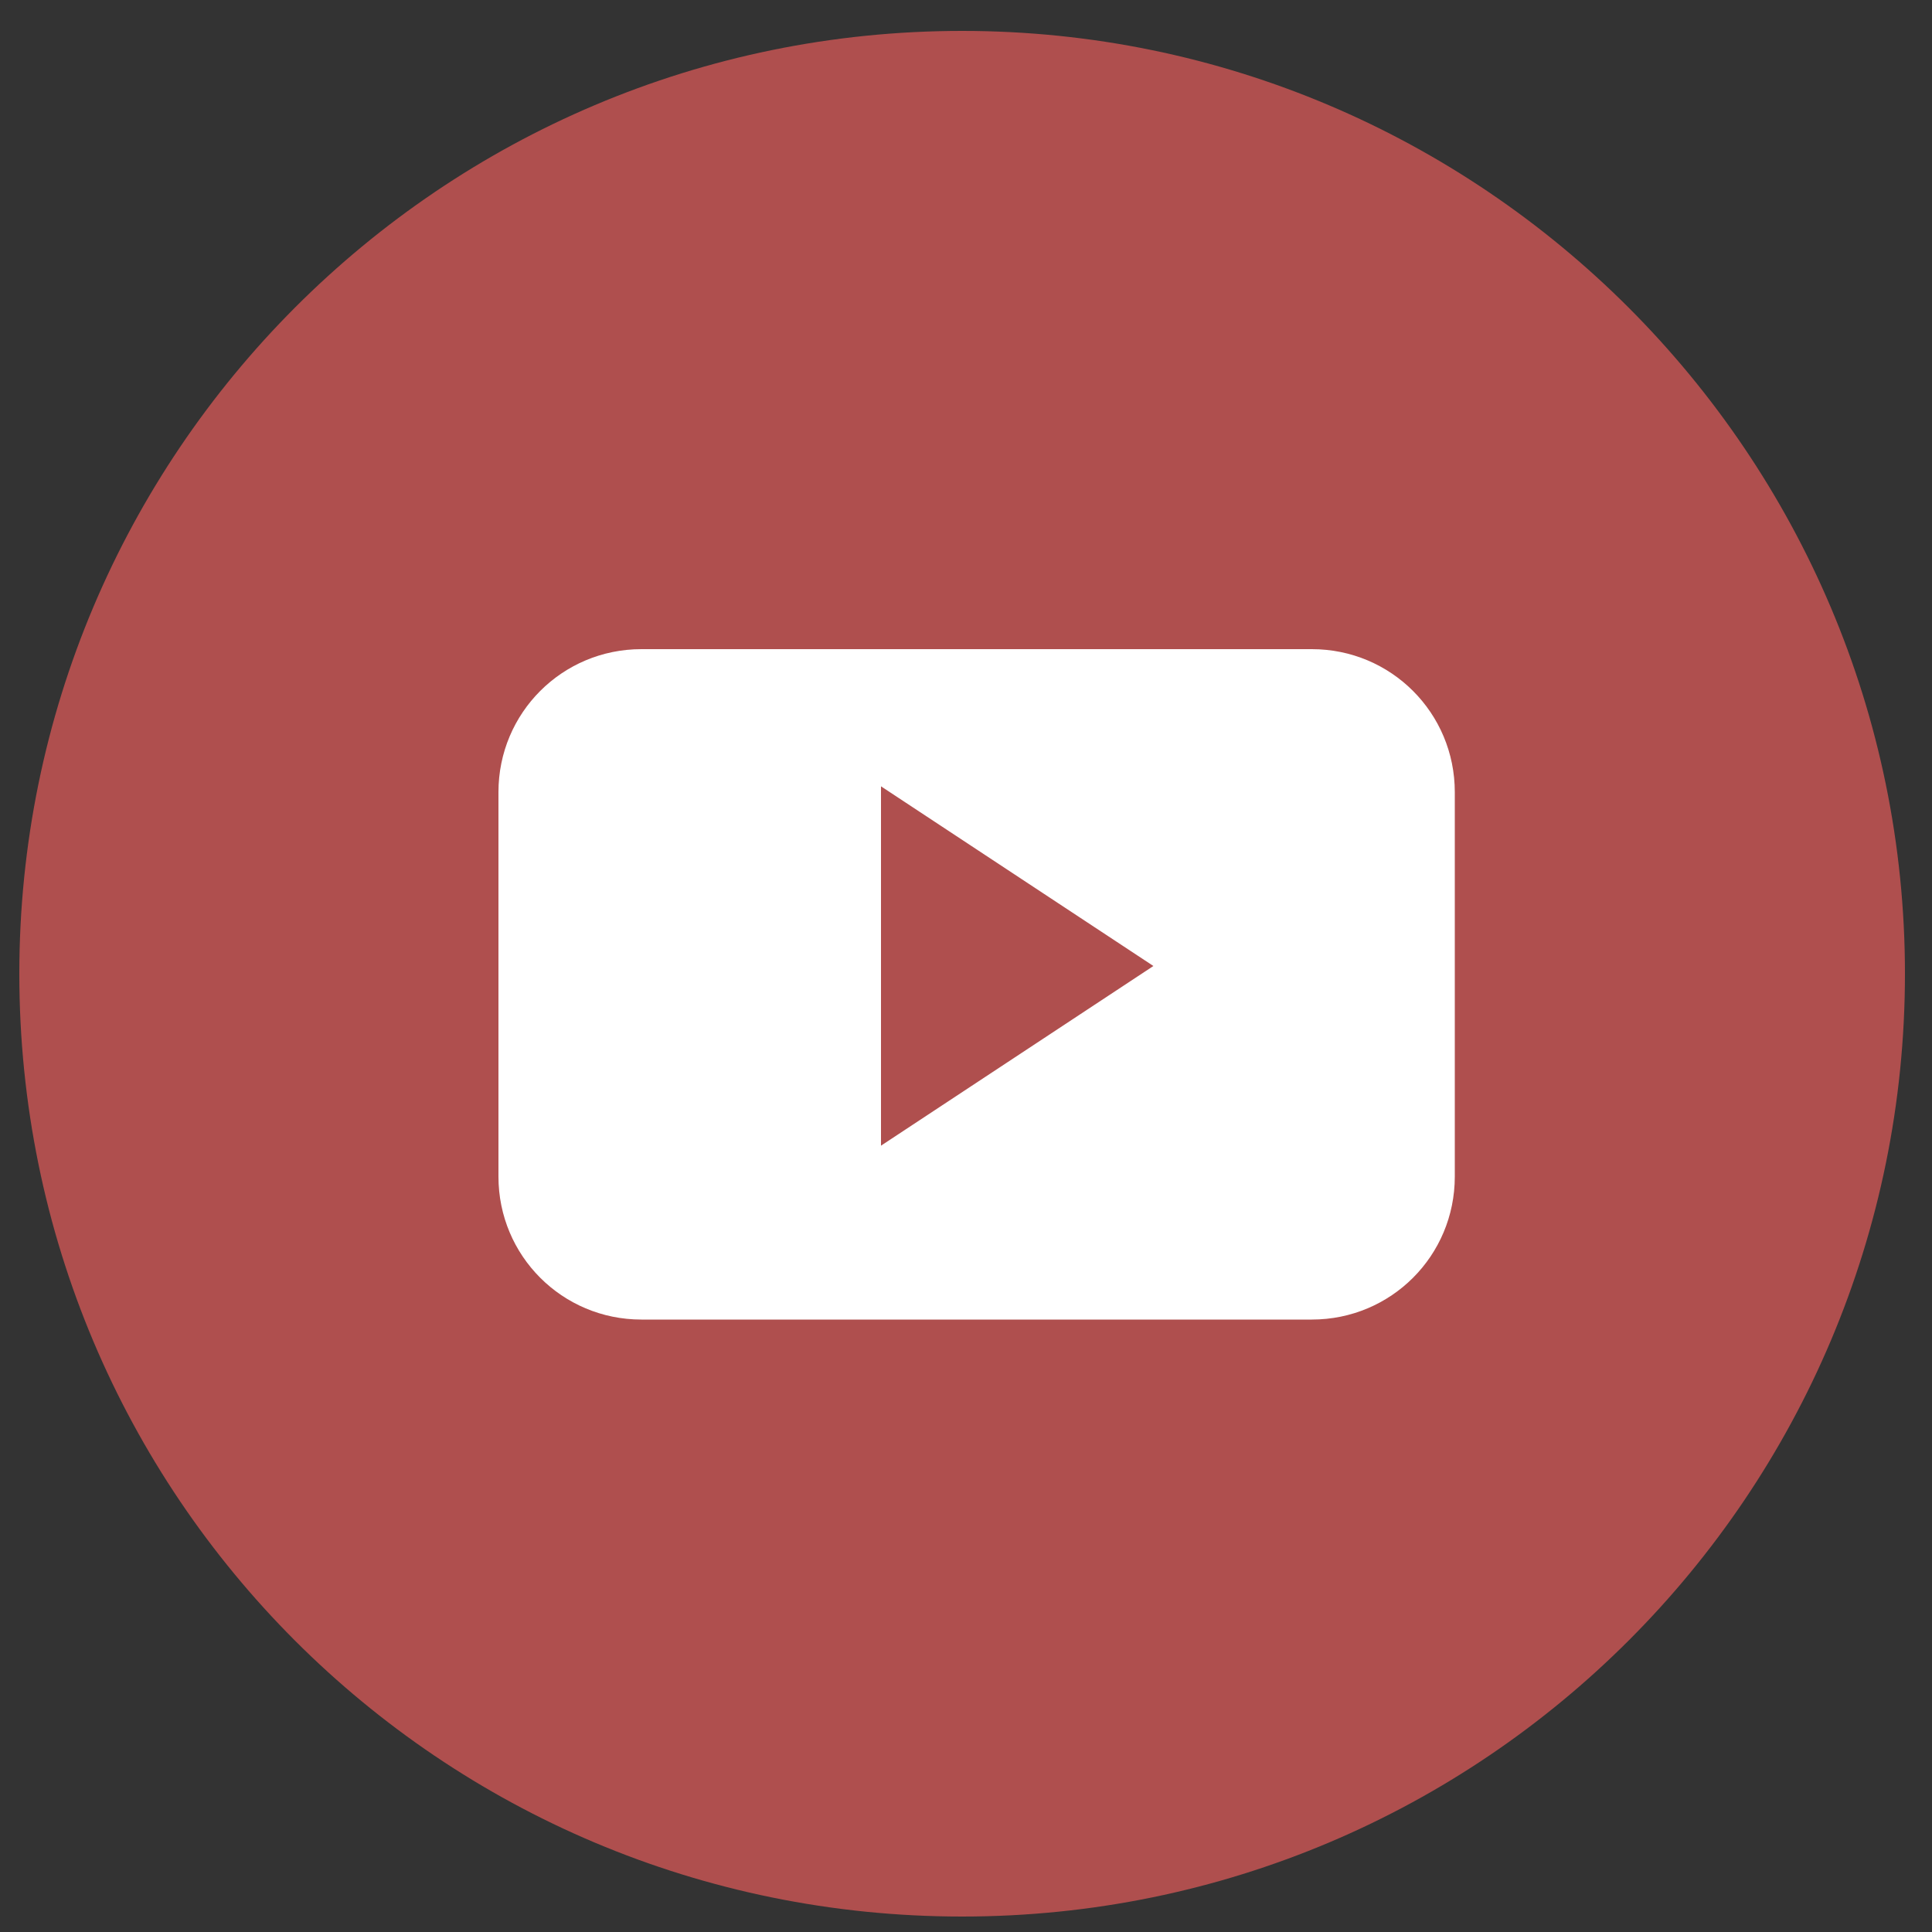 <?xml version="1.0" encoding="utf-8"?>
<!-- Generator: Adobe Illustrator 20.0.0, SVG Export Plug-In . SVG Version: 6.00 Build 0)  -->
<svg version="1.1" id="Vrstva_1" xmlns="http://www.w3.org/2000/svg" xmlns:xlink="http://www.w3.org/1999/xlink" x="0px" y="0px"
	 viewBox="0 0 100 100" style="enable-background:new 0 0 100 100;" xml:space="preserve">
<rect x="0" y="0" width="100" height="100" fill="#333333" stroke="none"/>
<style type="text/css">
	.st0{clip-path:url(#SVGID_2_);fill:#AF4F4E;}
	.st1{clip-path:url(#SVGID_2_);fill:#CC202D;}
	.st2{fill:#BA202E;}
	.st3{fill:#FFFFFF;}
</style>
<g>
	<g>
		<defs>
			<rect id="SVGID_1_" x="1" y="1.4" width="97.8" height="98"/>
		</defs>
		<clipPath id="SVGID_2_">
			<use xlink:href="#SVGID_1_"  style="overflow:visible;"/>
		</clipPath>
		<path class="st0" d="M98.6,50.4c0,26.9-21.8,48.8-48.8,48.8C22.8,99.2,1,77.4,1,50.4C1,23.5,22.8,1.6,49.8,1.6
			C76.7,1.6,98.6,23.5,98.6,50.4L98.6,50.4z M98.6,50.4"/>
		<path class="st1" d="M84.3,15.9"/>
	</g>
	<path class="st2" d="M97.6,60.2"/>
	<path class="st3" d="M75.3,41c0-4.1-3.3-7.4-7.4-7.4H33.2c-4.1,0-7.4,3.3-7.4,7.4v19.9c0,4.1,3.3,7.4,7.4,7.4h34.7
		c4.1,0,7.4-3.3,7.4-7.4L75.3,41L75.3,41z M45.6,59.3V40.7L59.7,50L45.6,59.3z M45.6,59.3"/>
</g>
</svg>
